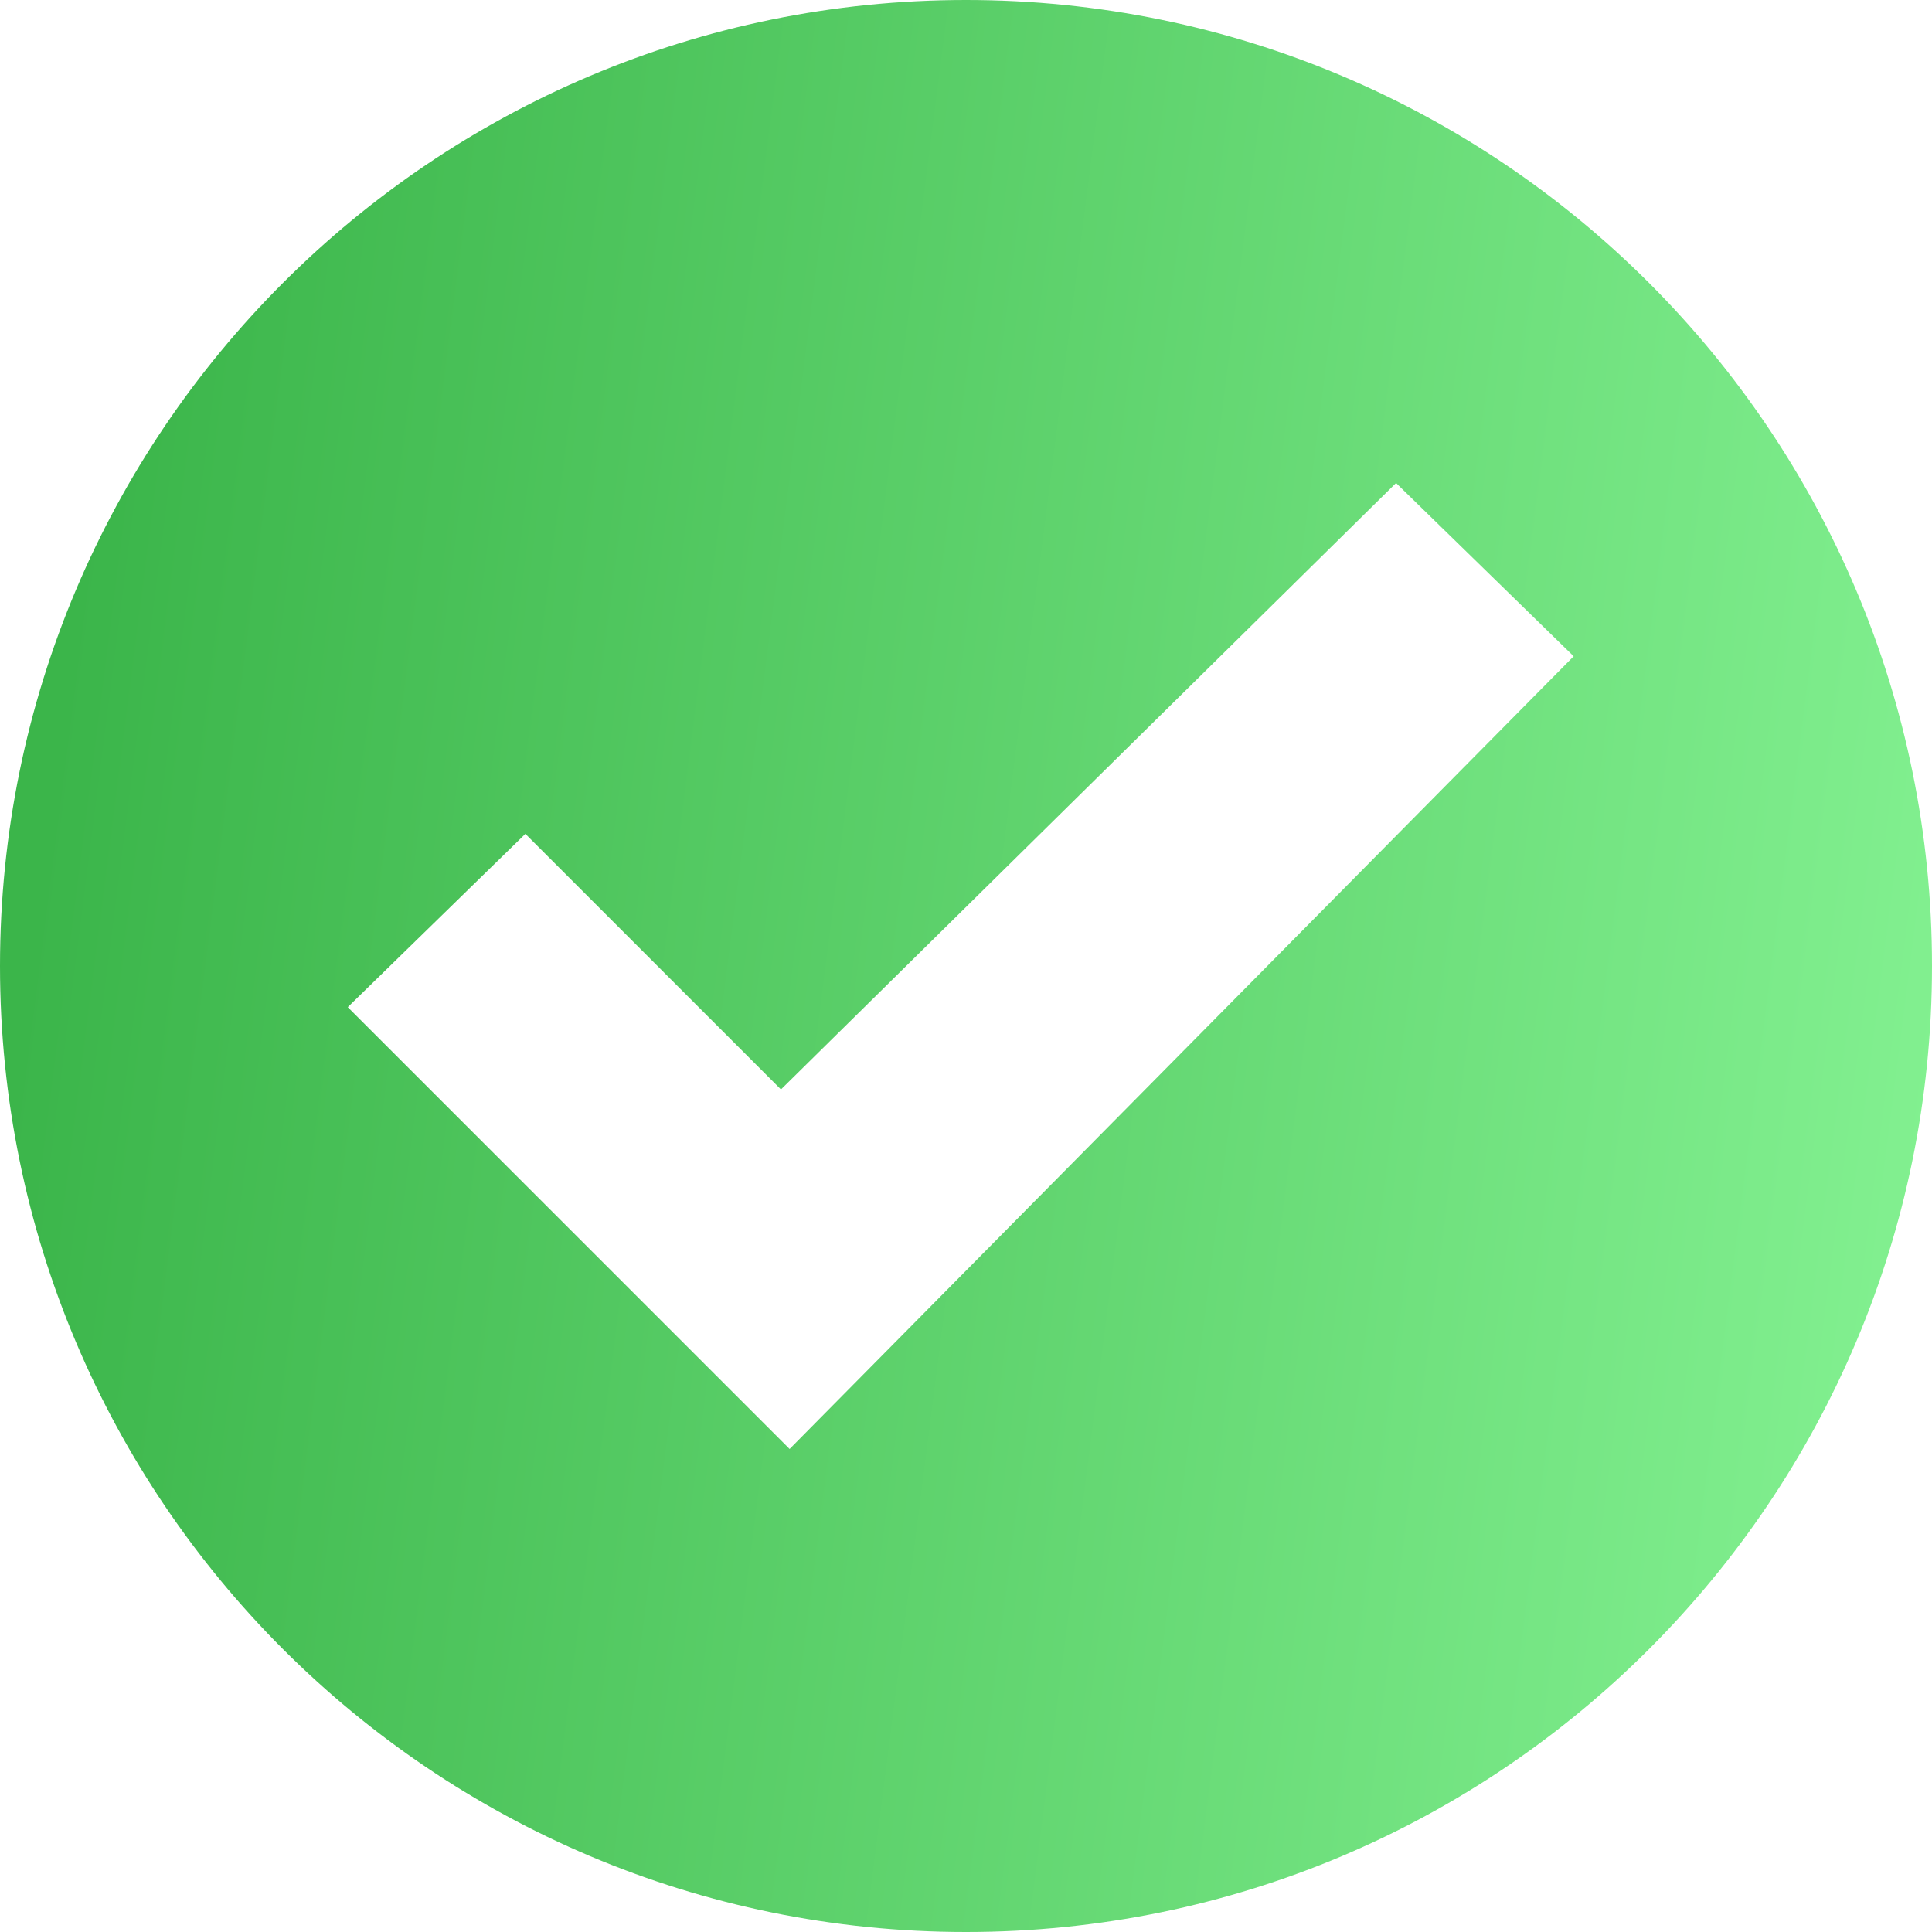 <svg width="100" height="100" viewBox="0 0 100 100" fill="none" xmlns="http://www.w3.org/2000/svg">
<path fill-rule="evenodd" clip-rule="evenodd" d="M100 50C100 77.614 77.614 100 50 100C22.386 100 0 77.614 0 50C0 22.386 22.386 0 50 0C77.614 0 100 22.386 100 50ZM81.453 33.969L72.26 25L40.422 56.39L27.193 43.161L18 52.13L40.87 75L81.453 33.969Z" fill="url(#paint0_linear_231_11)"/>
<defs>
<linearGradient id="paint0_linear_231_11" x1="2" y1="45" x2="100" y2="57.5" gradientUnits="userSpaceOnUse">
<stop stop-color="#3BB54A"/>
<stop offset="1" stop-color="#82F090"/>
</linearGradient>
</defs>
</svg>

